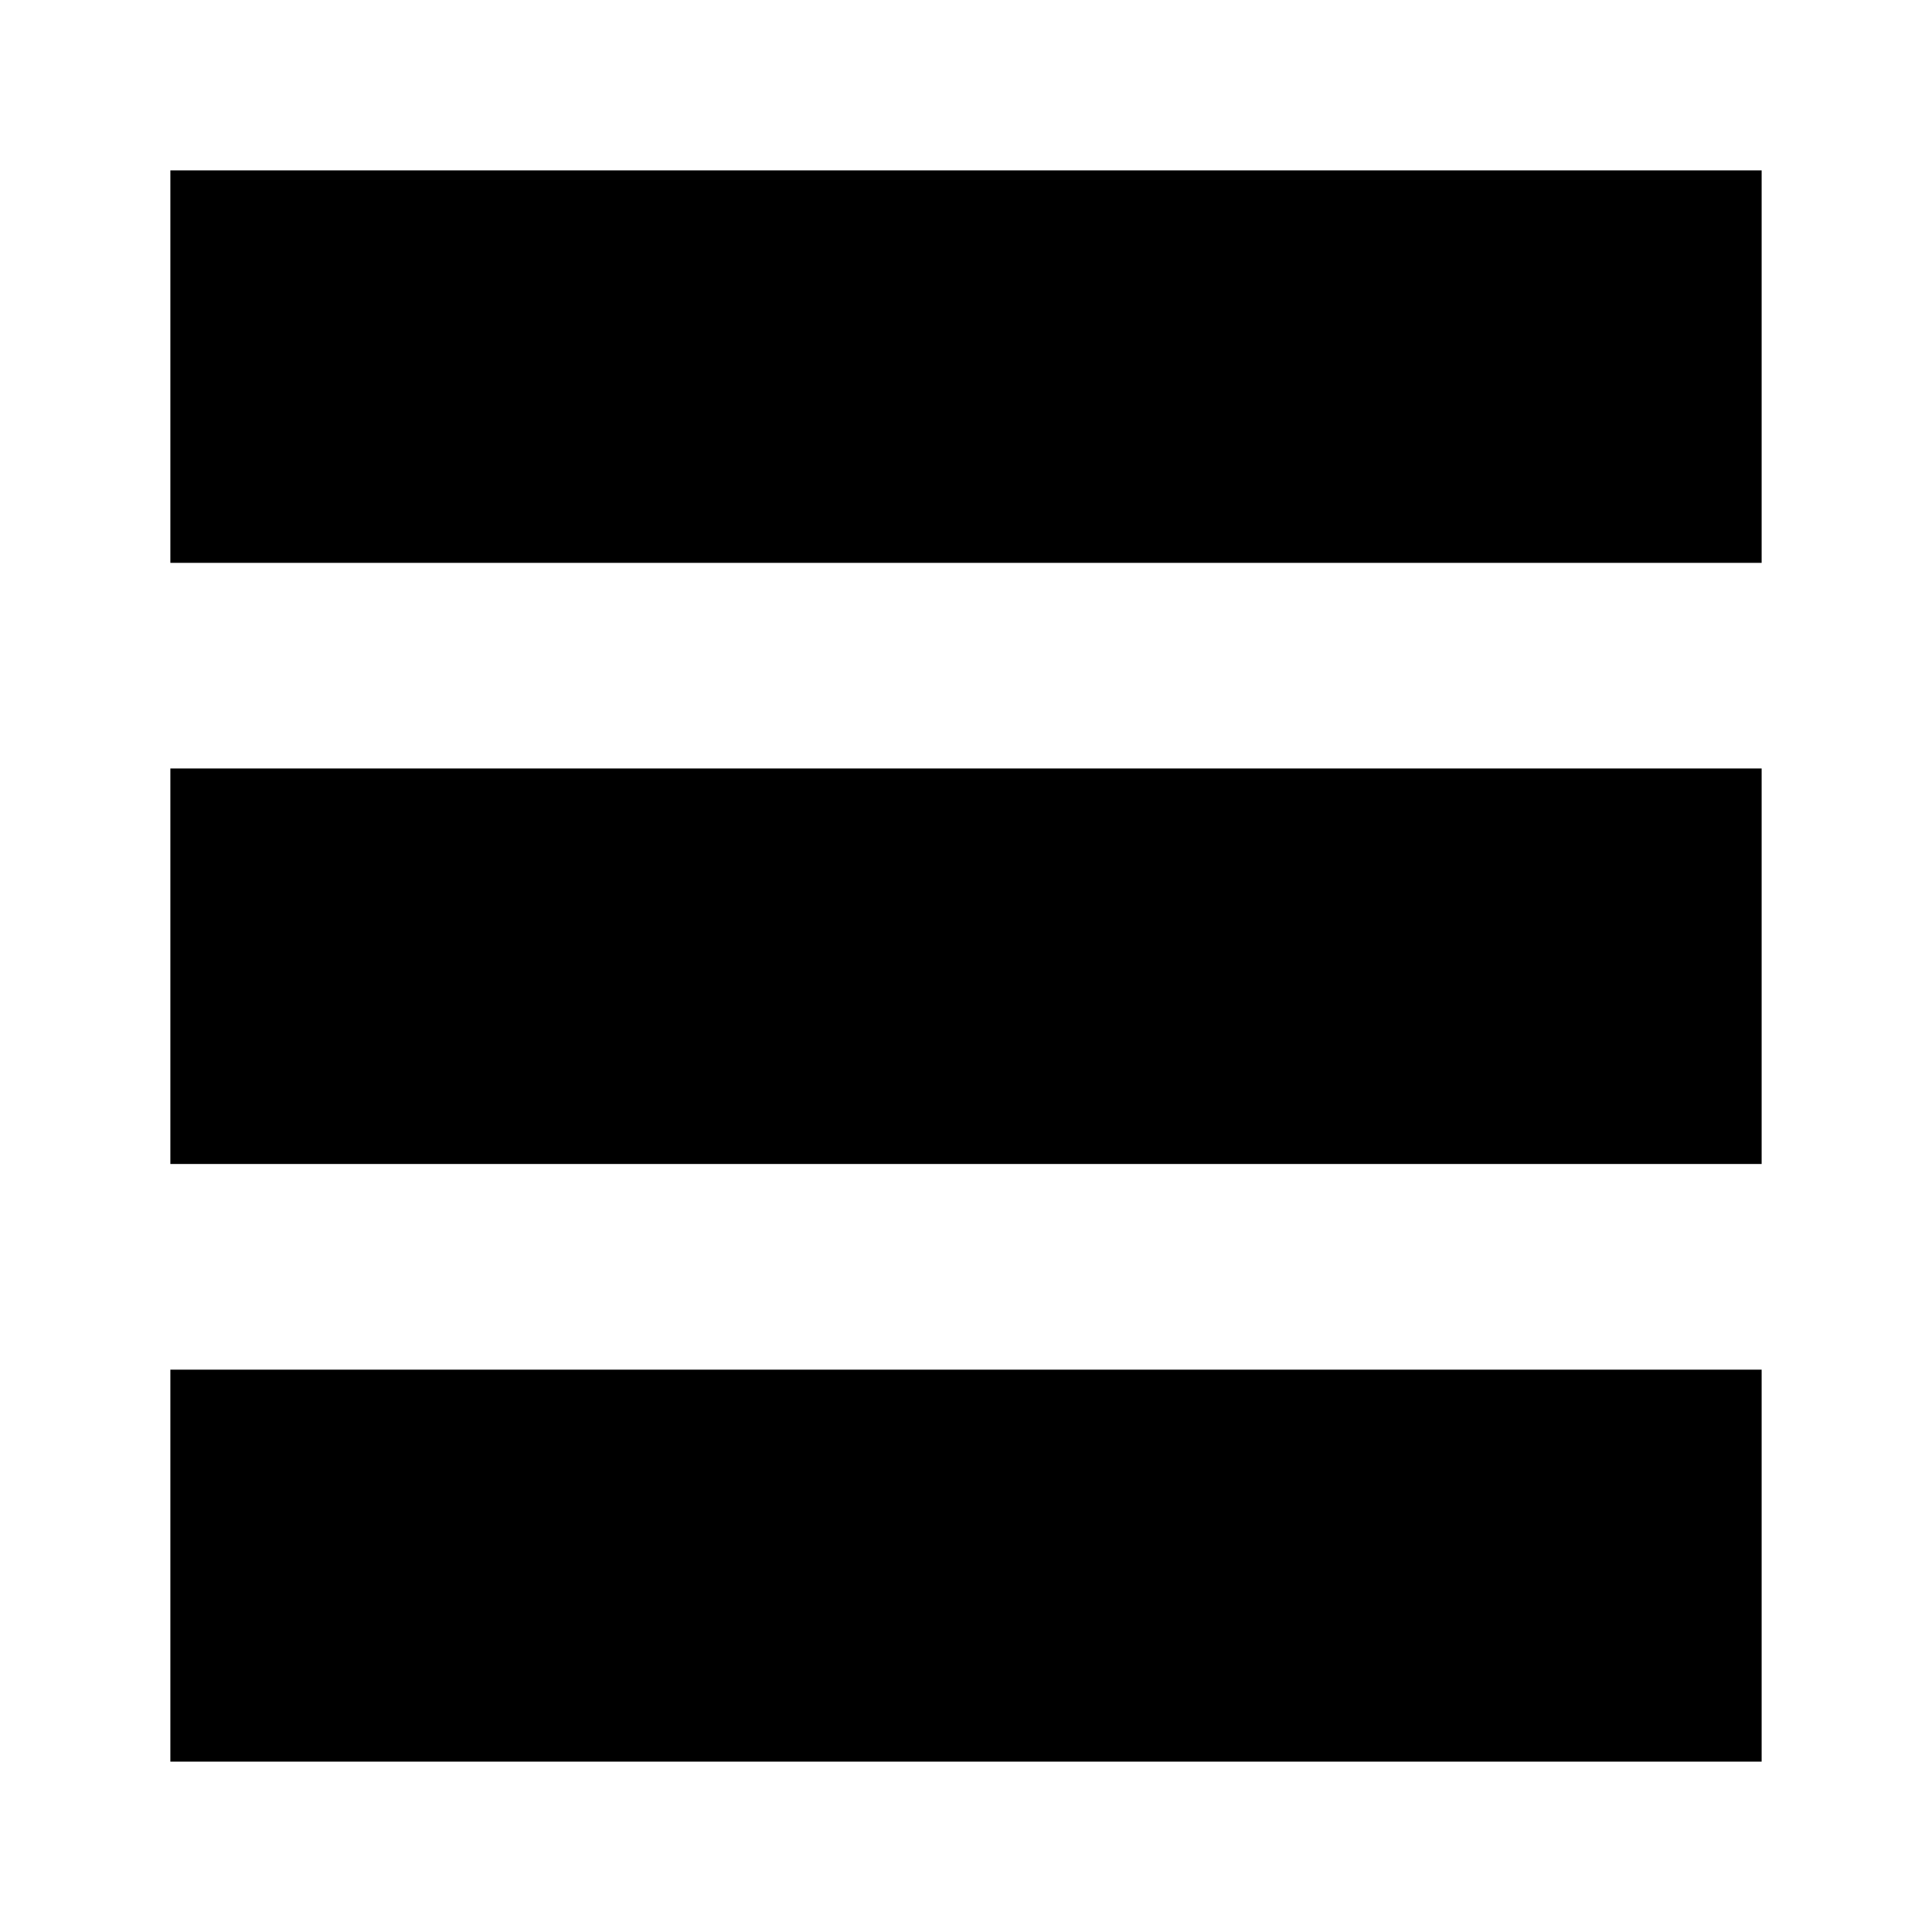 <svg xmlns="http://www.w3.org/2000/svg" height="24" viewBox="0 -960 960 960" width="24"><path d="M875.35-84.65H84.65v-194.78h790.7v194.78Zm0-296.96H84.65v-196.54h790.7v196.54Zm0-298.72H84.65v-195.02h790.7v195.02Z"/></svg>